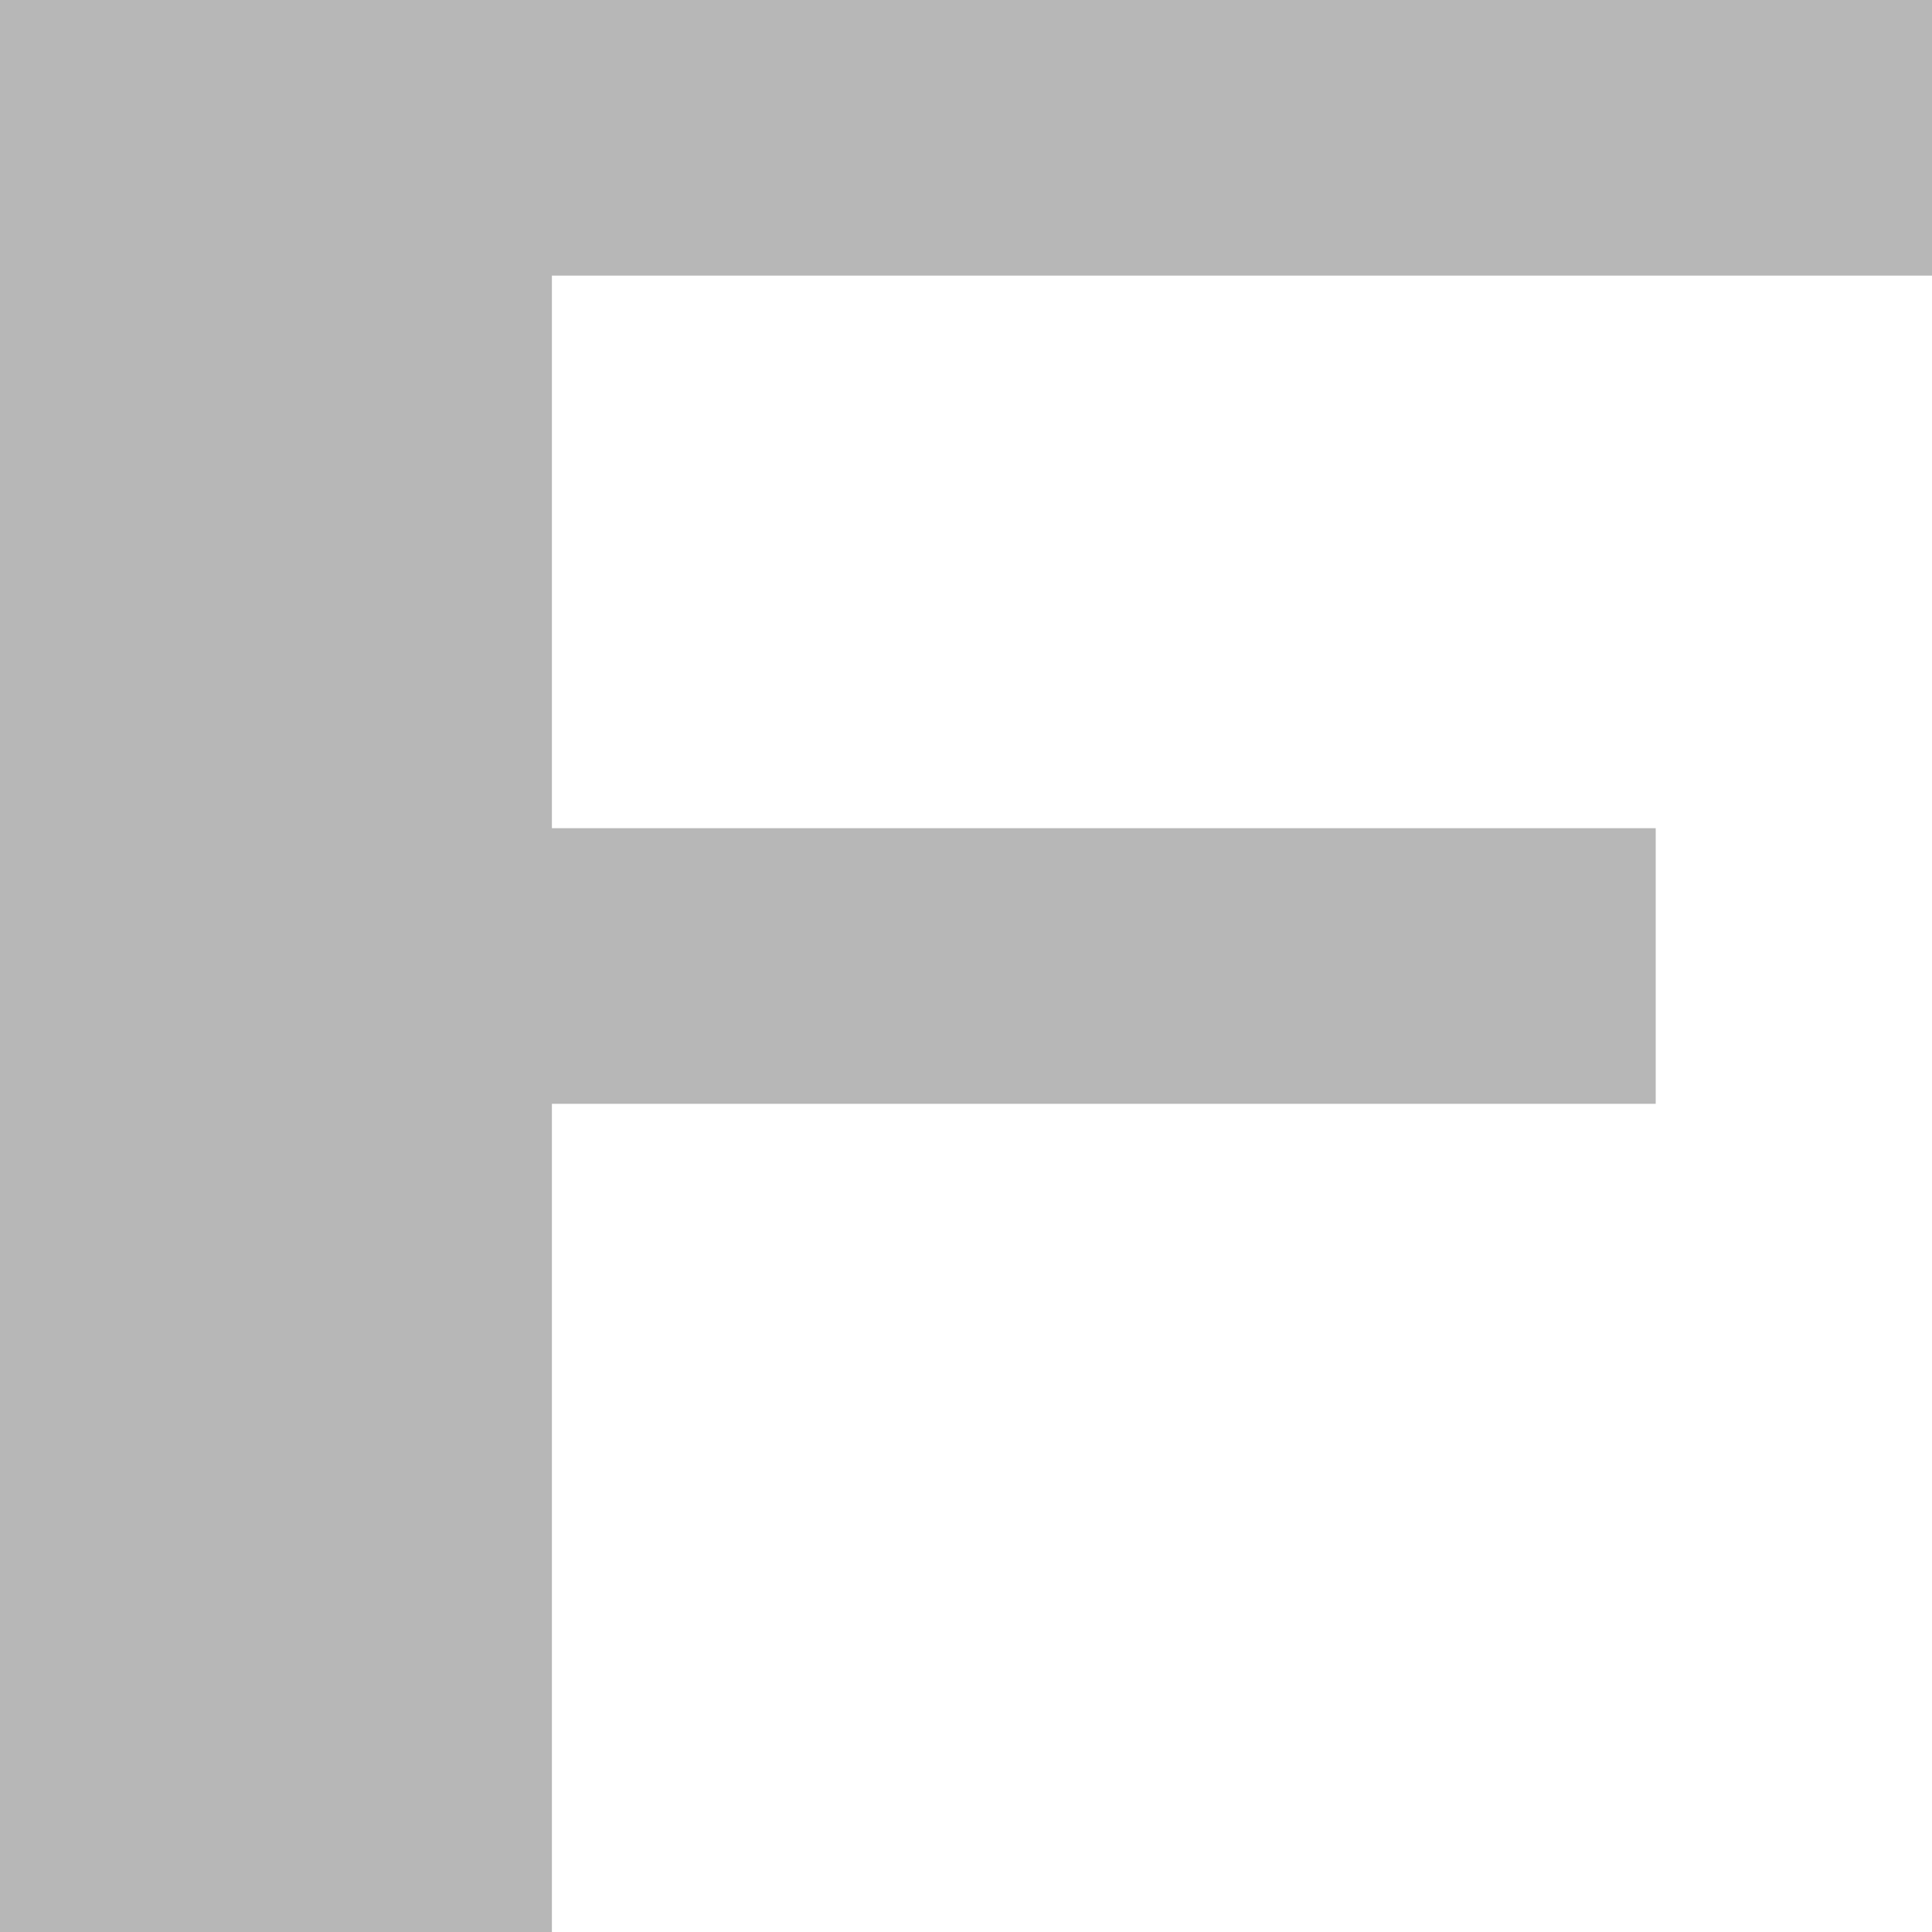 <?xml version="1.0" encoding="UTF-8"?>
<svg id="Layer_2" data-name="Layer 2" xmlns="http://www.w3.org/2000/svg" viewBox="0 0 28.88 28.88">
  <defs>
    <style>
      .cls-1 {
        fill: #b7b7b7;
      }
    </style>
  </defs>
  <g id="f">
    <path class="cls-1" d="M0,14.44V0H28.88V4.12H8.25V12.38H24.75v4.12H8.25v12.38H0V14.44Z"/>
  </g>
</svg>